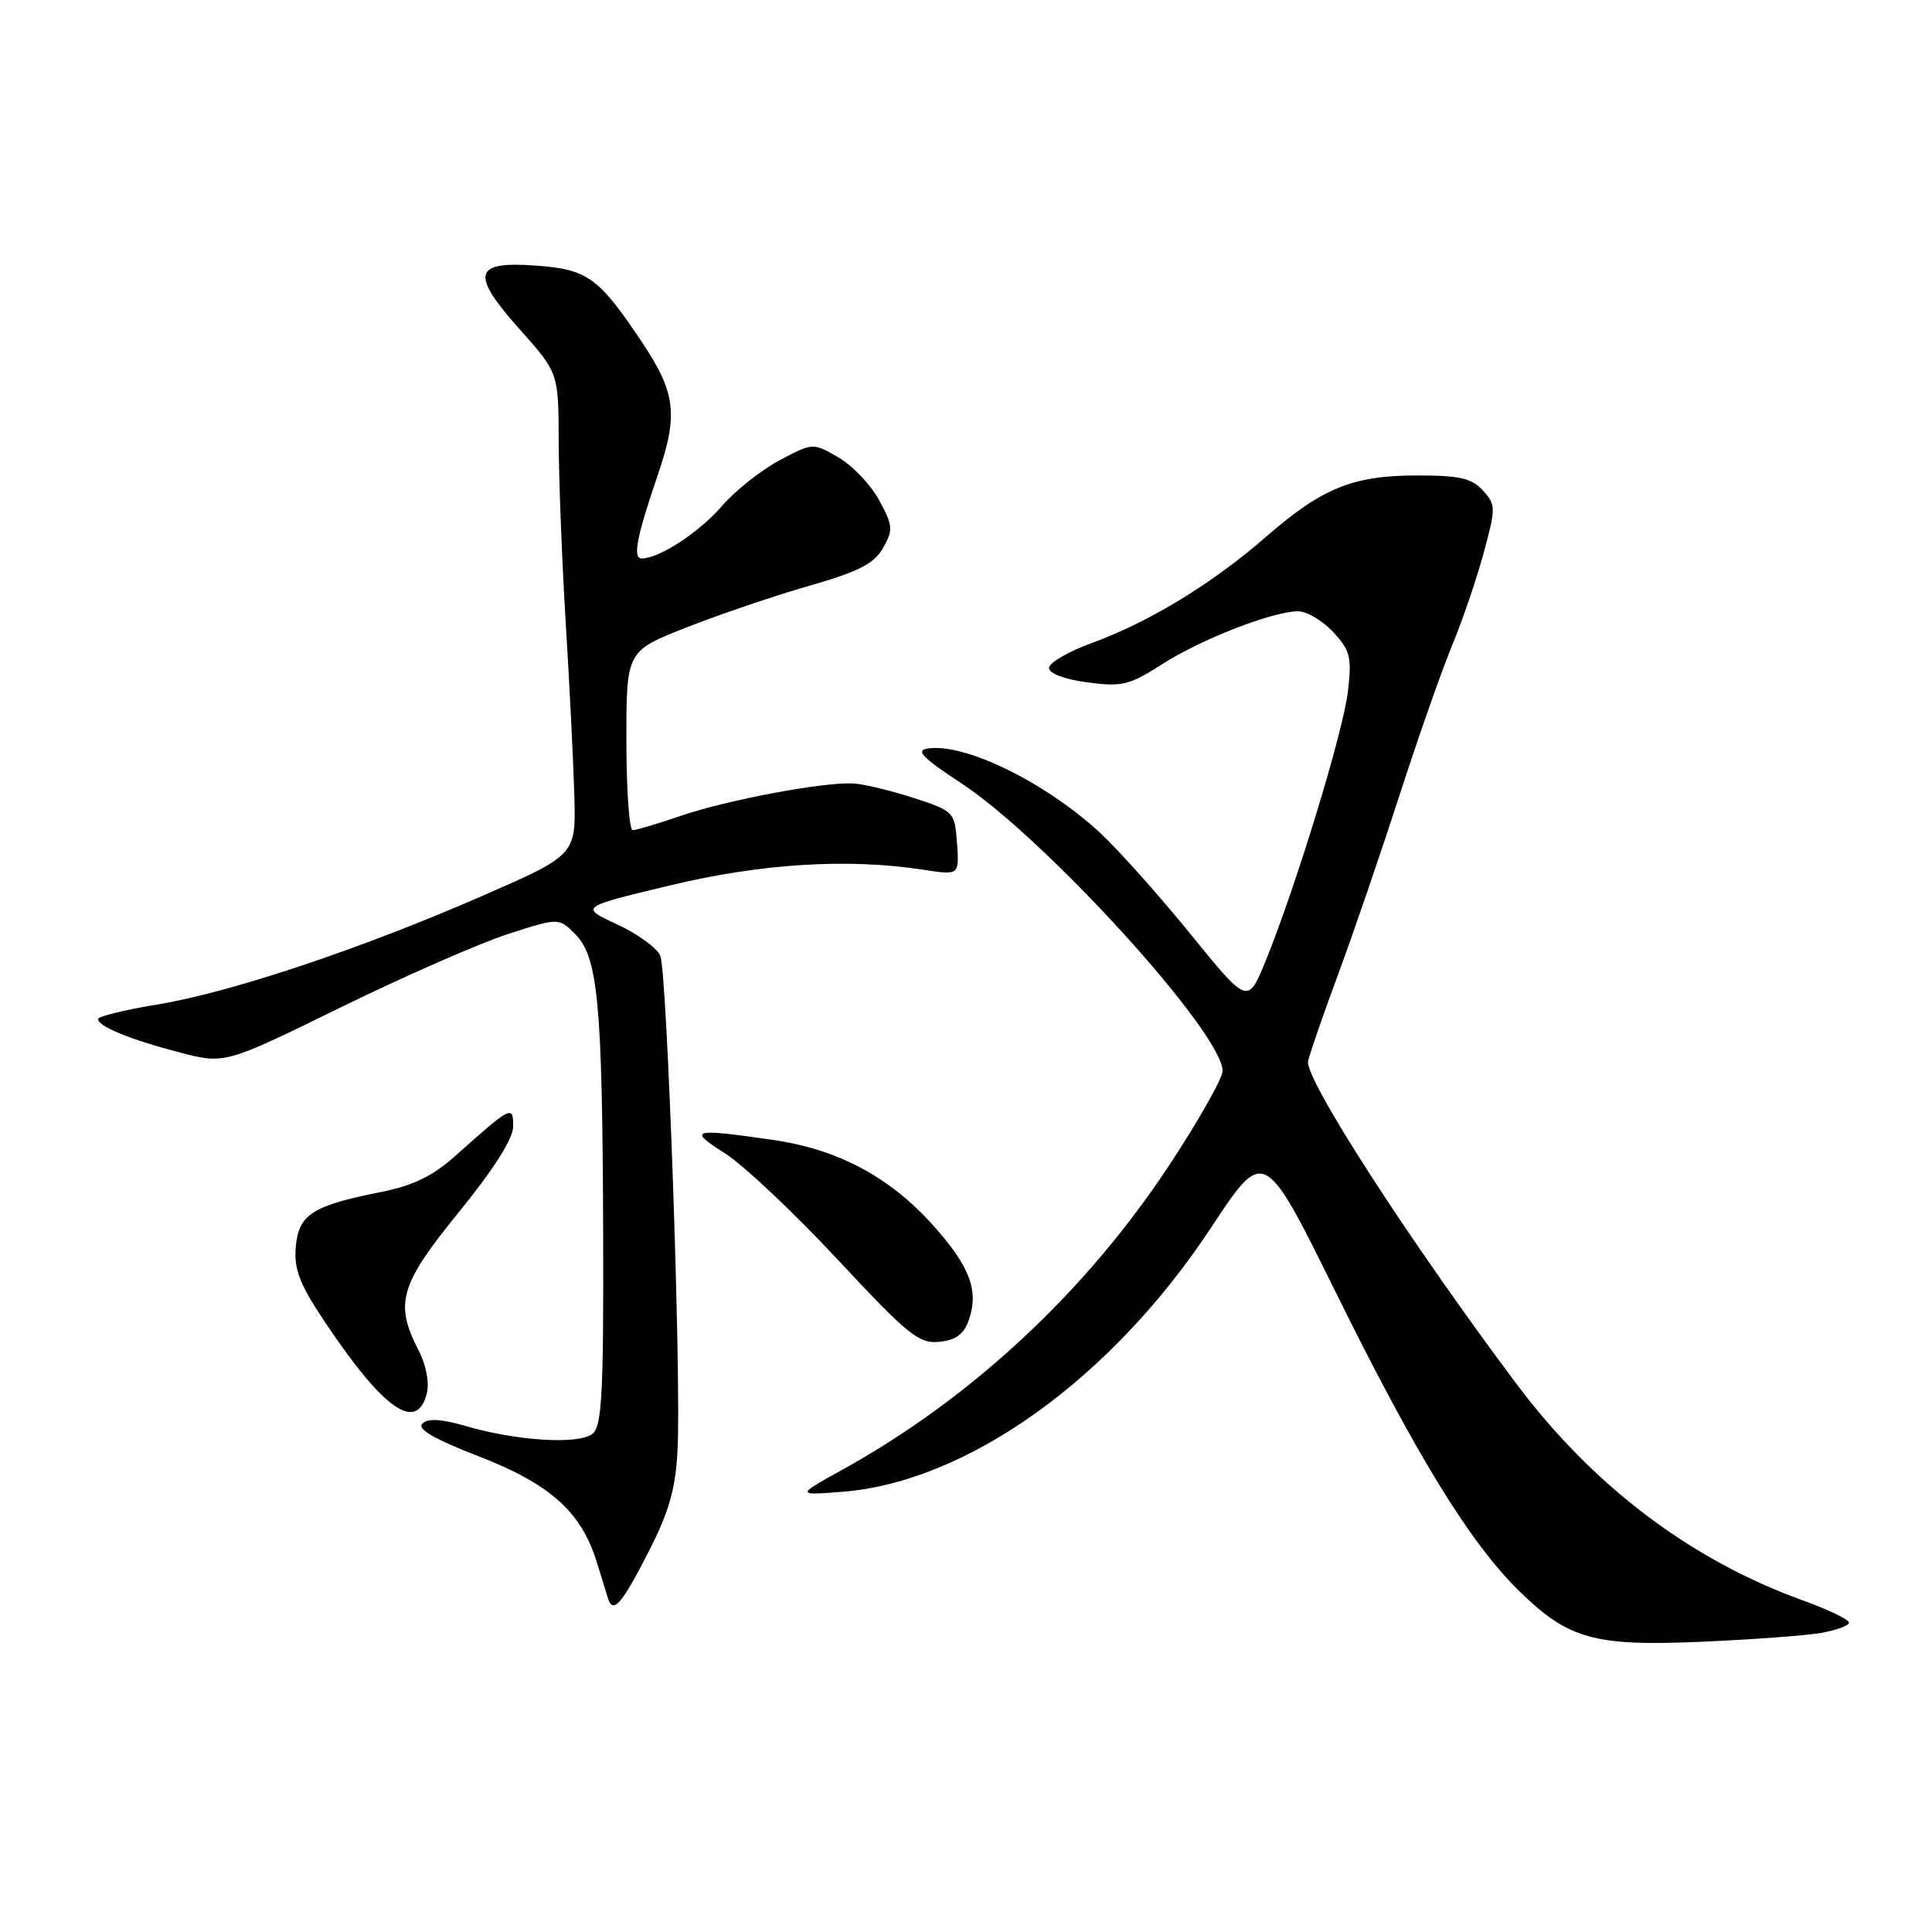 <?xml version="1.0" encoding="UTF-8" standalone="no"?>
<!DOCTYPE svg PUBLIC "-//W3C//DTD SVG 1.1//EN" "http://www.w3.org/Graphics/SVG/1.1/DTD/svg11.dtd" >
<svg xmlns="http://www.w3.org/2000/svg" xmlns:xlink="http://www.w3.org/1999/xlink" version="1.1" viewBox="0 0 256 256">
 <g >
 <path fill="currentColor"
d=" M 241.25 216.38 C 243.31 216.02 245.00 215.41 245.00 215.00 C 245.00 214.60 242.19 213.25 238.75 212.01 C 224.00 206.67 211.06 196.88 200.94 183.37 C 186.67 164.32 172.79 142.83 173.33 140.59 C 173.60 139.44 175.41 134.22 177.35 129.00 C 179.28 123.78 182.91 113.20 185.40 105.50 C 187.89 97.80 191.05 88.80 192.42 85.50 C 193.79 82.20 195.67 76.68 196.60 73.24 C 198.22 67.28 198.22 66.90 196.49 64.99 C 195.03 63.37 193.41 63.00 187.81 63.00 C 179.27 63.00 175.21 64.64 167.77 71.12 C 160.61 77.35 152.31 82.41 144.75 85.17 C 141.59 86.32 139.00 87.82 139.00 88.51 C 139.00 89.24 141.08 90.02 144.09 90.42 C 148.67 91.03 149.66 90.79 153.99 88.01 C 159.17 84.69 168.65 81.00 172.02 81.00 C 173.16 81.00 175.25 82.24 176.65 83.75 C 178.92 86.19 179.14 87.07 178.61 91.59 C 177.99 96.95 171.73 117.44 167.71 127.31 C 165.34 133.12 165.34 133.12 157.70 123.71 C 153.49 118.54 148.10 112.50 145.71 110.30 C 138.47 103.63 127.82 98.43 122.94 99.18 C 121.28 99.43 122.20 100.39 127.30 103.73 C 138.57 111.12 162.00 136.90 162.00 141.91 C 162.00 142.89 158.79 148.55 154.86 154.50 C 143.83 171.20 128.70 185.29 111.63 194.74 C 105.50 198.14 105.50 198.14 111.50 197.68 C 128.12 196.42 147.25 182.74 160.50 162.63 C 167.50 152.01 167.50 152.01 177.00 171.25 C 187.65 192.83 194.78 204.44 201.30 210.82 C 207.84 217.22 211.24 218.16 225.50 217.54 C 232.10 217.25 239.19 216.73 241.25 216.38 Z  M 86.05 205.40 C 88.68 200.23 89.53 197.19 89.78 192.10 C 90.28 182.26 88.40 128.79 87.49 126.63 C 87.05 125.61 84.48 123.74 81.76 122.48 C 76.82 120.19 76.82 120.19 88.66 117.35 C 100.87 114.41 112.27 113.70 122.31 115.24 C 127.11 115.98 127.11 115.98 126.81 111.74 C 126.50 107.56 126.43 107.48 121.00 105.71 C 117.97 104.73 114.38 103.87 113.00 103.81 C 109.00 103.62 96.24 106.03 90.22 108.10 C 87.18 109.14 84.31 110.00 83.84 110.00 C 83.38 110.00 83.00 104.66 83.00 98.14 C 83.00 86.28 83.00 86.28 90.88 83.17 C 95.22 81.46 102.53 78.97 107.13 77.65 C 113.77 75.75 115.81 74.71 117.00 72.62 C 118.37 70.23 118.32 69.67 116.50 66.29 C 115.40 64.25 112.97 61.70 111.11 60.62 C 107.72 58.65 107.72 58.65 103.28 61.00 C 100.85 62.30 97.42 65.01 95.67 67.04 C 92.66 70.53 87.36 74.00 85.03 74.00 C 83.80 74.00 84.36 71.12 87.13 63.03 C 89.90 54.94 89.57 52.08 85.05 45.32 C 79.33 36.75 77.86 35.69 70.98 35.19 C 62.71 34.59 62.30 36.27 68.90 43.68 C 74.00 49.40 74.00 49.40 74.03 58.45 C 74.04 63.43 74.46 74.25 74.96 82.50 C 75.47 90.75 75.98 101.05 76.10 105.39 C 76.32 113.29 76.32 113.29 63.91 118.71 C 47.83 125.74 30.50 131.53 20.75 133.12 C 16.49 133.82 13.00 134.68 13.00 135.03 C 13.00 136.01 17.28 137.76 23.87 139.47 C 29.81 141.00 29.81 141.00 45.15 133.48 C 53.59 129.35 63.55 124.98 67.27 123.78 C 74.04 121.59 74.04 121.59 76.21 123.77 C 79.24 126.80 79.82 132.90 79.92 163.13 C 79.99 184.50 79.76 188.96 78.53 189.97 C 76.76 191.44 68.53 190.95 61.76 188.97 C 58.45 188.01 56.69 187.91 55.96 188.64 C 55.24 189.36 57.53 190.69 63.53 193.01 C 72.88 196.63 77.05 200.37 79.07 206.97 C 79.67 208.91 80.34 211.09 80.57 211.81 C 81.24 213.92 82.43 212.53 86.05 205.40 Z  M 56.56 184.61 C 56.91 183.21 56.46 180.86 55.48 178.96 C 52.25 172.71 52.96 170.25 60.81 160.60 C 65.45 154.89 68.00 150.87 68.00 149.25 C 68.00 146.41 67.76 146.53 60.38 153.12 C 57.32 155.86 54.76 157.10 50.38 157.97 C 41.36 159.76 39.55 160.94 39.19 165.25 C 38.94 168.21 39.71 170.18 43.08 175.22 C 50.83 186.80 55.24 189.88 56.56 184.61 Z  M 128.38 174.89 C 129.73 171.00 128.51 167.79 123.61 162.33 C 117.85 155.92 111.01 152.28 102.39 151.04 C 91.67 149.49 91.07 149.66 96.06 152.82 C 98.51 154.38 105.22 160.70 110.97 166.87 C 120.31 176.90 121.75 178.06 124.44 177.80 C 126.66 177.58 127.71 176.81 128.38 174.89 Z "/>
</g>
</svg>